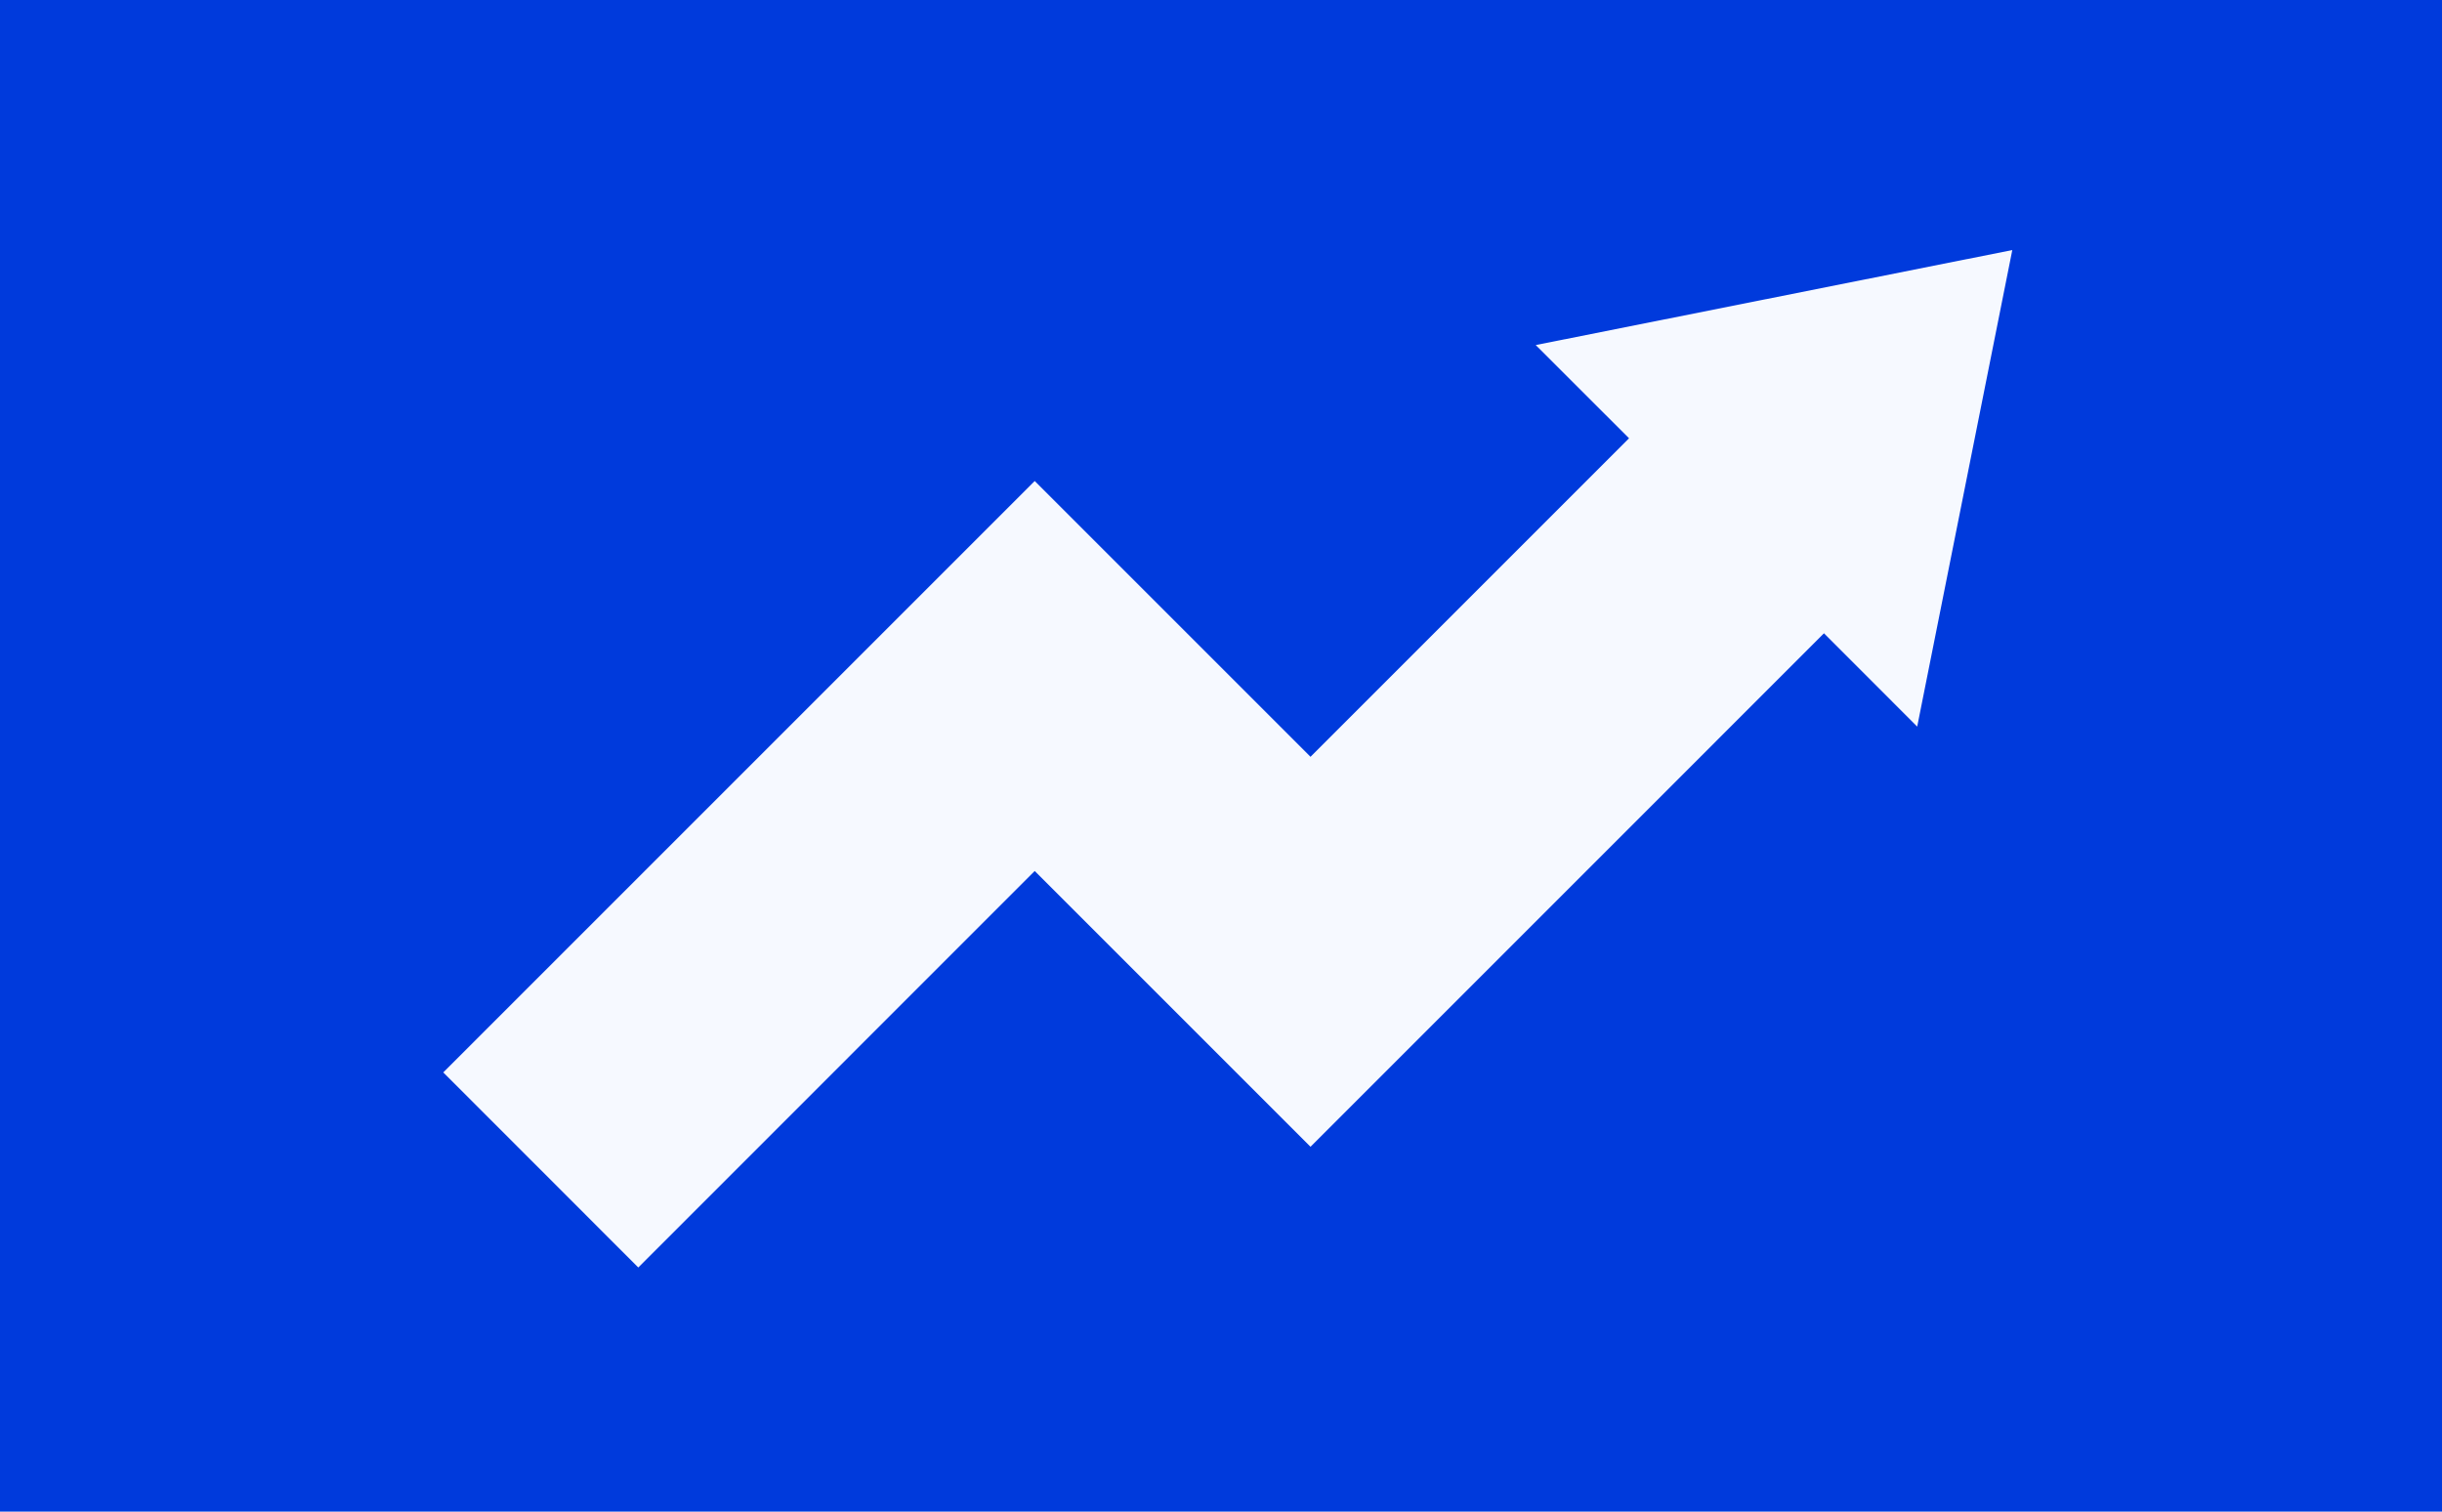 <svg xmlns="http://www.w3.org/2000/svg" width="84" height="52" viewBox="0 0 84 52">
    <g data-name="Group 82">
        <path data-name="Rectangle 8" style="fill:#003adc" d="M0 0h84v52H0z"/>
        <g data-name="Group 79">
            <path data-name="Path 62" d="M6.708 125 0 118.289l20.344-20.344 9.487 9.487 10.957-10.957-3.21-3.207L53.971 90 50.7 106.393l-3.207-3.21-17.662 17.664-9.487-9.487z" transform="translate(15.248 -81.398)" style="fill:#f6f9ff"/>
        </g>
    </g>
</svg>

